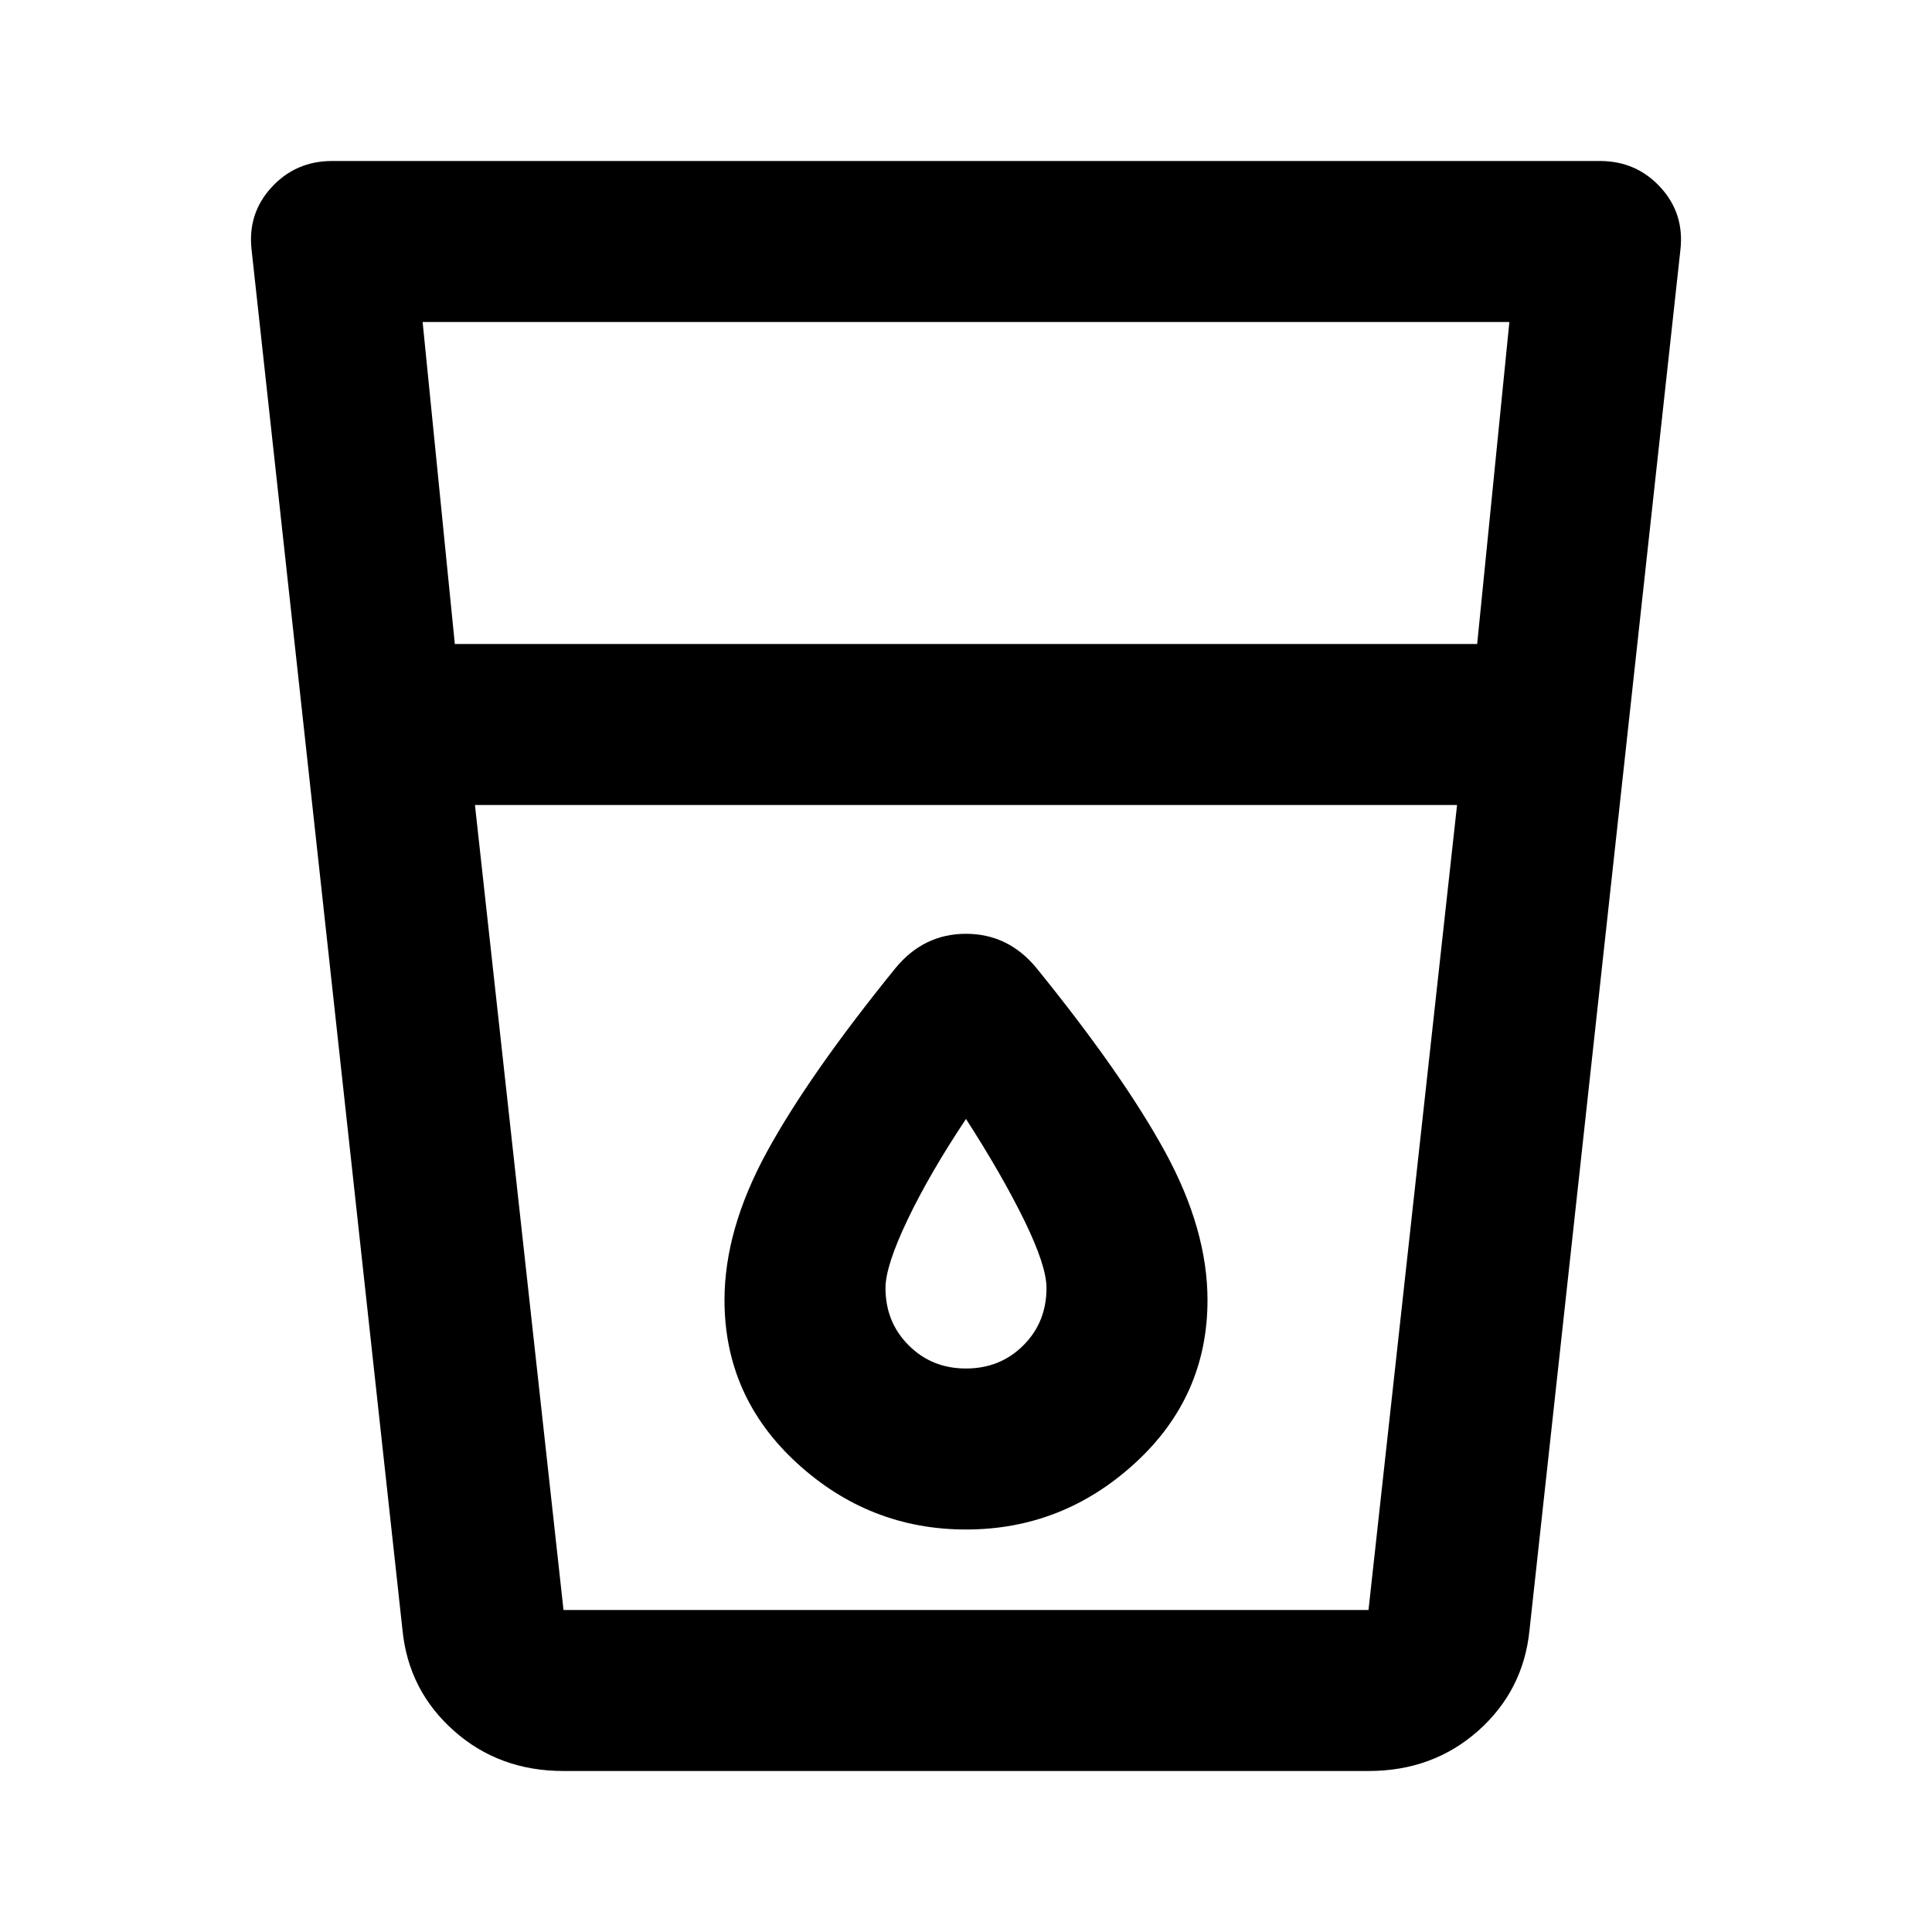 <svg xmlns="http://www.w3.org/2000/svg" viewBox="0 0 24 24"><path d="M7 22q-.8 0-1.362-.5Q5.075 21 5 20.25L3.125 3.1q-.05-.45.25-.775T4.125 2h15.75q.45 0 .75.325t.25.775L19 20.25q-.075.75-.637 1.25Q17.8 22 17 22ZM5.9 10 7 20h10l1.1-10Zm-.25-2h12.7l.4-4H5.25ZM12 19q1.2 0 2.1-.825.9-.825.9-2.025 0-.875-.525-1.838-.525-.962-1.6-2.287-.35-.425-.875-.425t-.875.425q-1.075 1.325-1.6 2.287Q9 15.275 9 16.15q0 1.2.9 2.025T12 19Zm6.1-9H5.9h12.2ZM12 17q-.425 0-.712-.288Q11 16.425 11 16q0-.275.275-.85T12 13.9q.45.7.725 1.262.275.563.275.838 0 .425-.287.712Q12.425 17 12 17Z"/></svg>